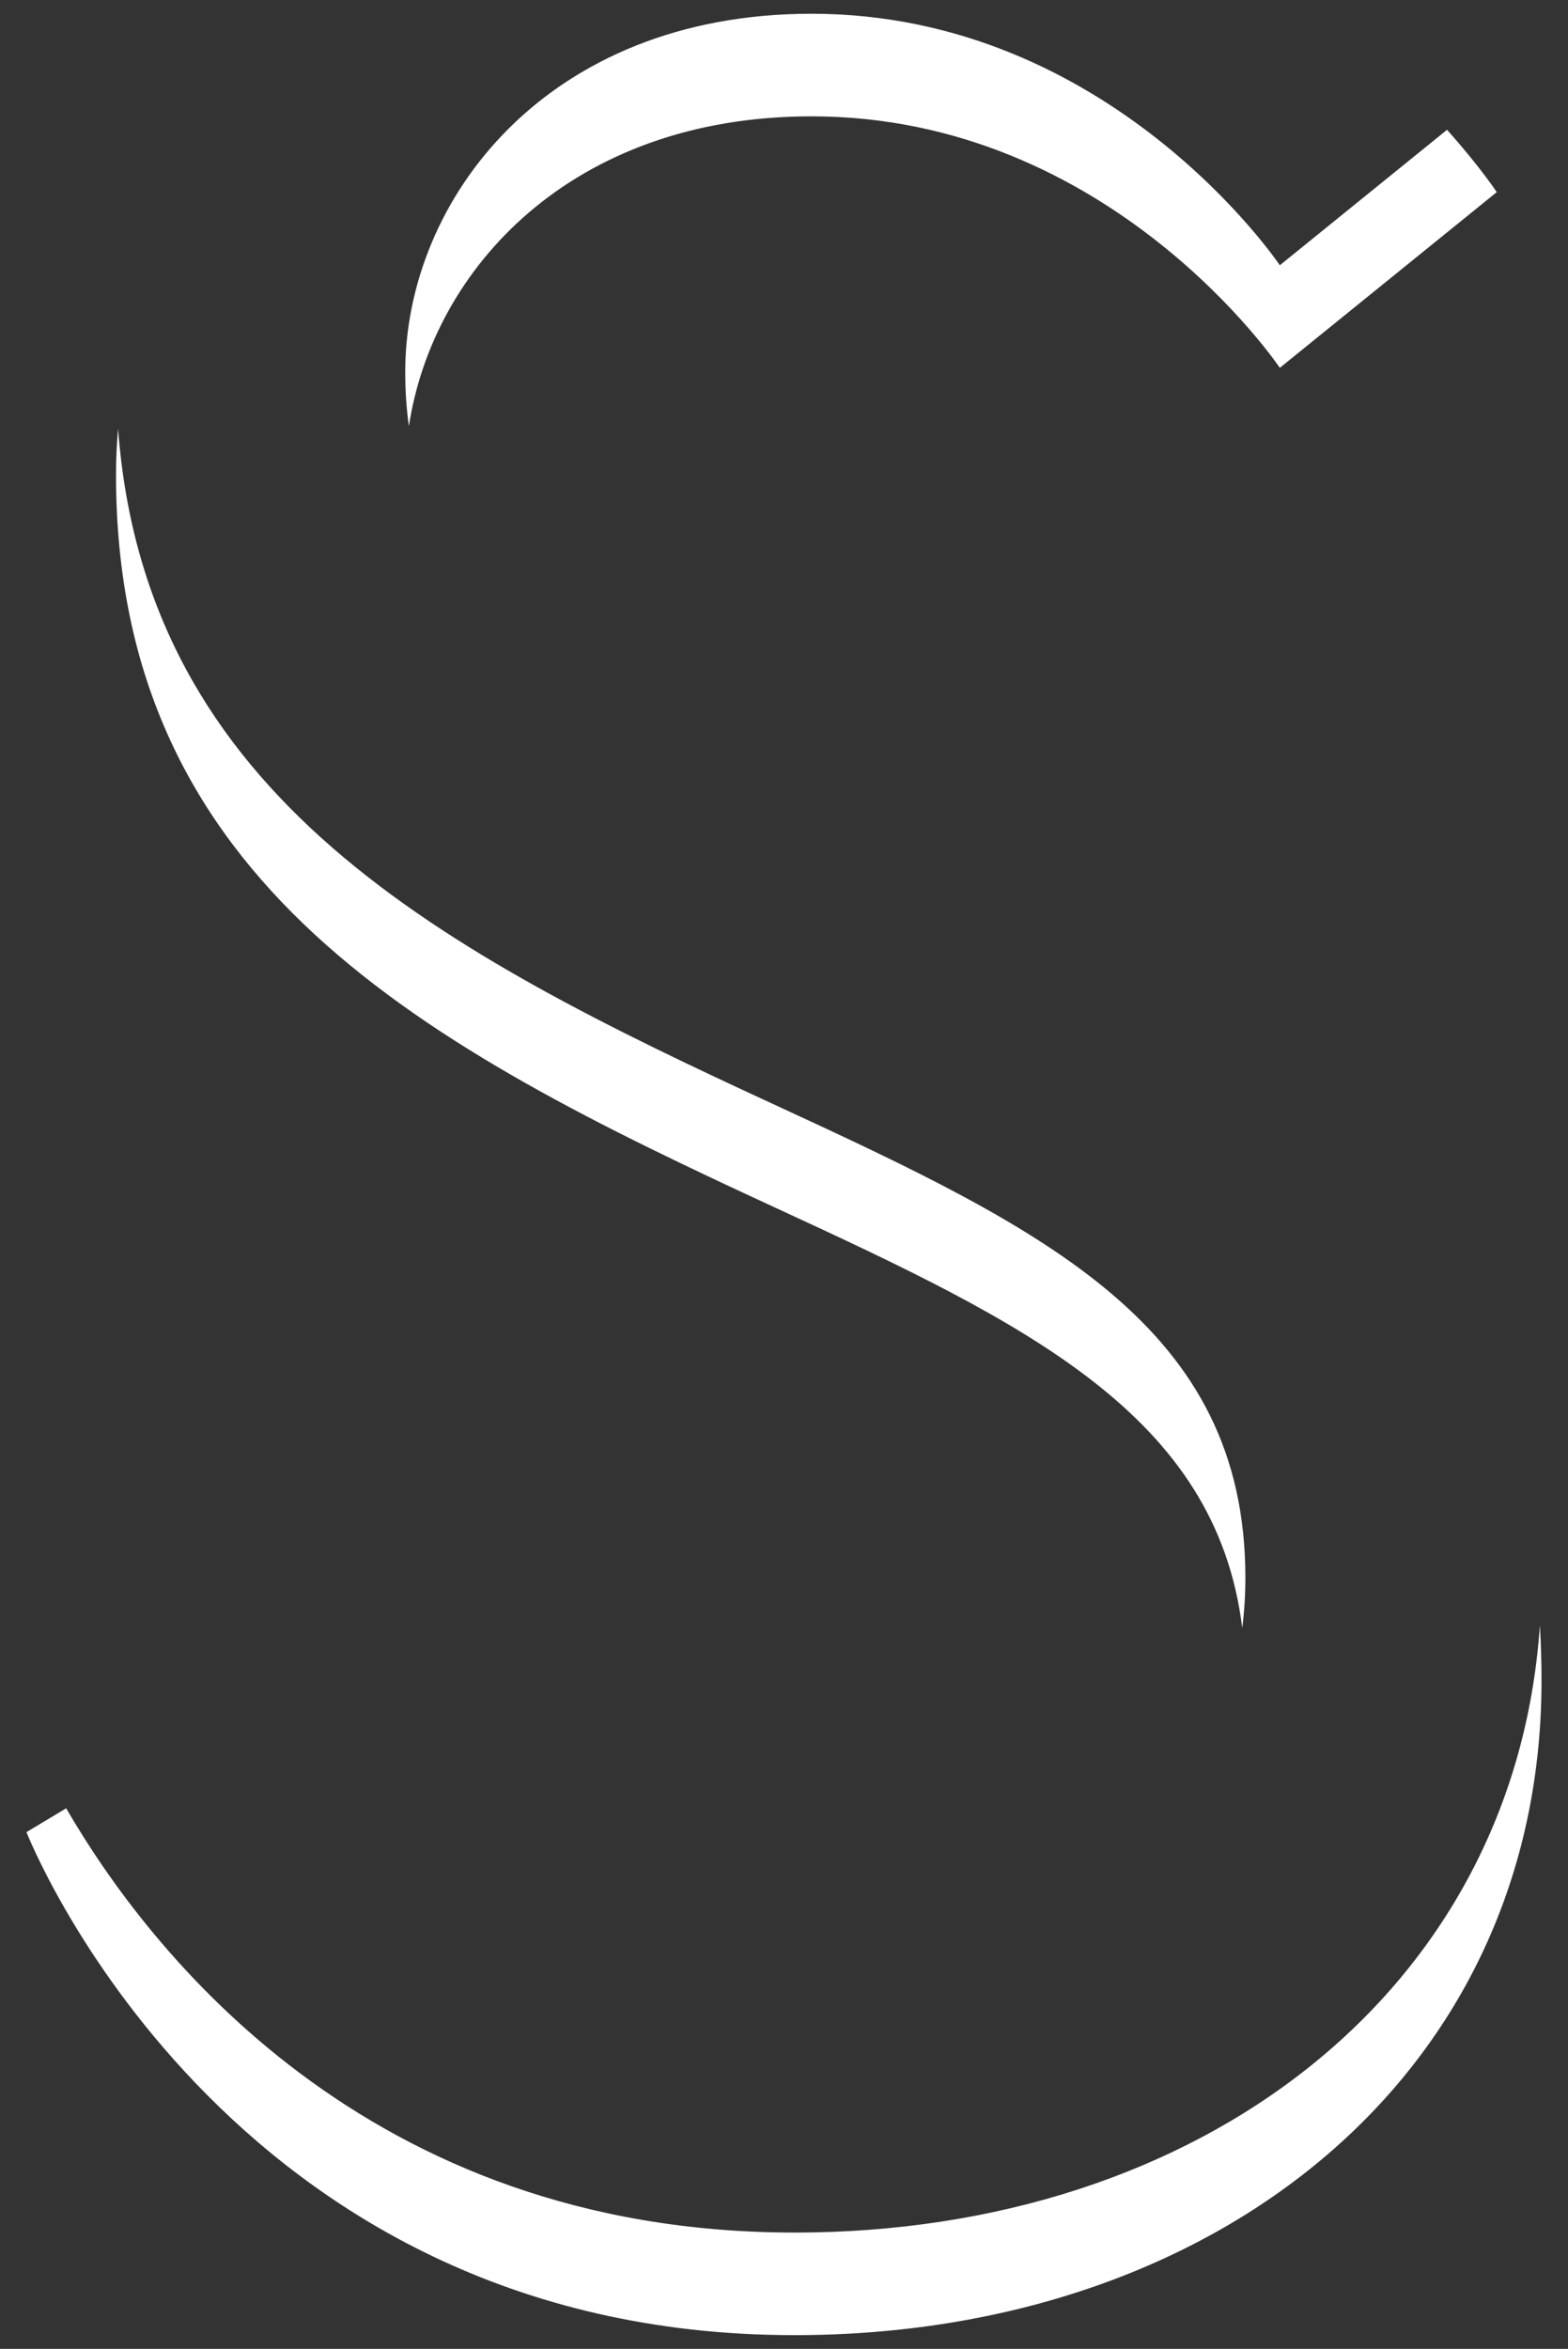 <?xml version="1.0" encoding="UTF-8"?>
<svg id="Layer_1" xmlns="http://www.w3.org/2000/svg" viewBox="0 0 721.38 1080">
    <rect x="0" y="0" width="721.38" height="1080" fill="#333333" stroke="none"/>
    <path fill="#ffffff" d="M357.52,555.66c114.56,52.87,201.87,94.86,213.99,192.85,.95-7.41,1.45-15.07,1.45-23,0-115.64-91.88-160-215.44-217.03C203.59,437.57,66.92,366.63,54.32,197.09c-.62,7.12-.95,14.18-.95,21.15,0,188.51,142.57,262.96,304.15,337.42Z"/>
    <path fill="#ffffff" d="M373.36,6.32c-121.98,0-186.93,85.54-186.93,164.75,0,8.7,.57,16.99,1.69,24.91,10.92-72.16,74.64-142.49,185.24-142.49,137.82,0,215.44,115.64,215.44,115.64l99.8-80.79s-7.65-11.64-22.87-28.66l-76.93,62.28S511.18,6.32,373.36,6.32Z"/>
    <path fill="#ffffff" d="M365.44,1026.51c-197.15,0-297.24-130-335-195.07l-18.26,10.96s90.3,231.28,353.26,231.28c194.85,0,343.76-120.39,343.76-300.98,0-8.73-.26-17.19-.76-25.41-11.47,168.43-156.09,279.23-343,279.23Z"/>
</svg>